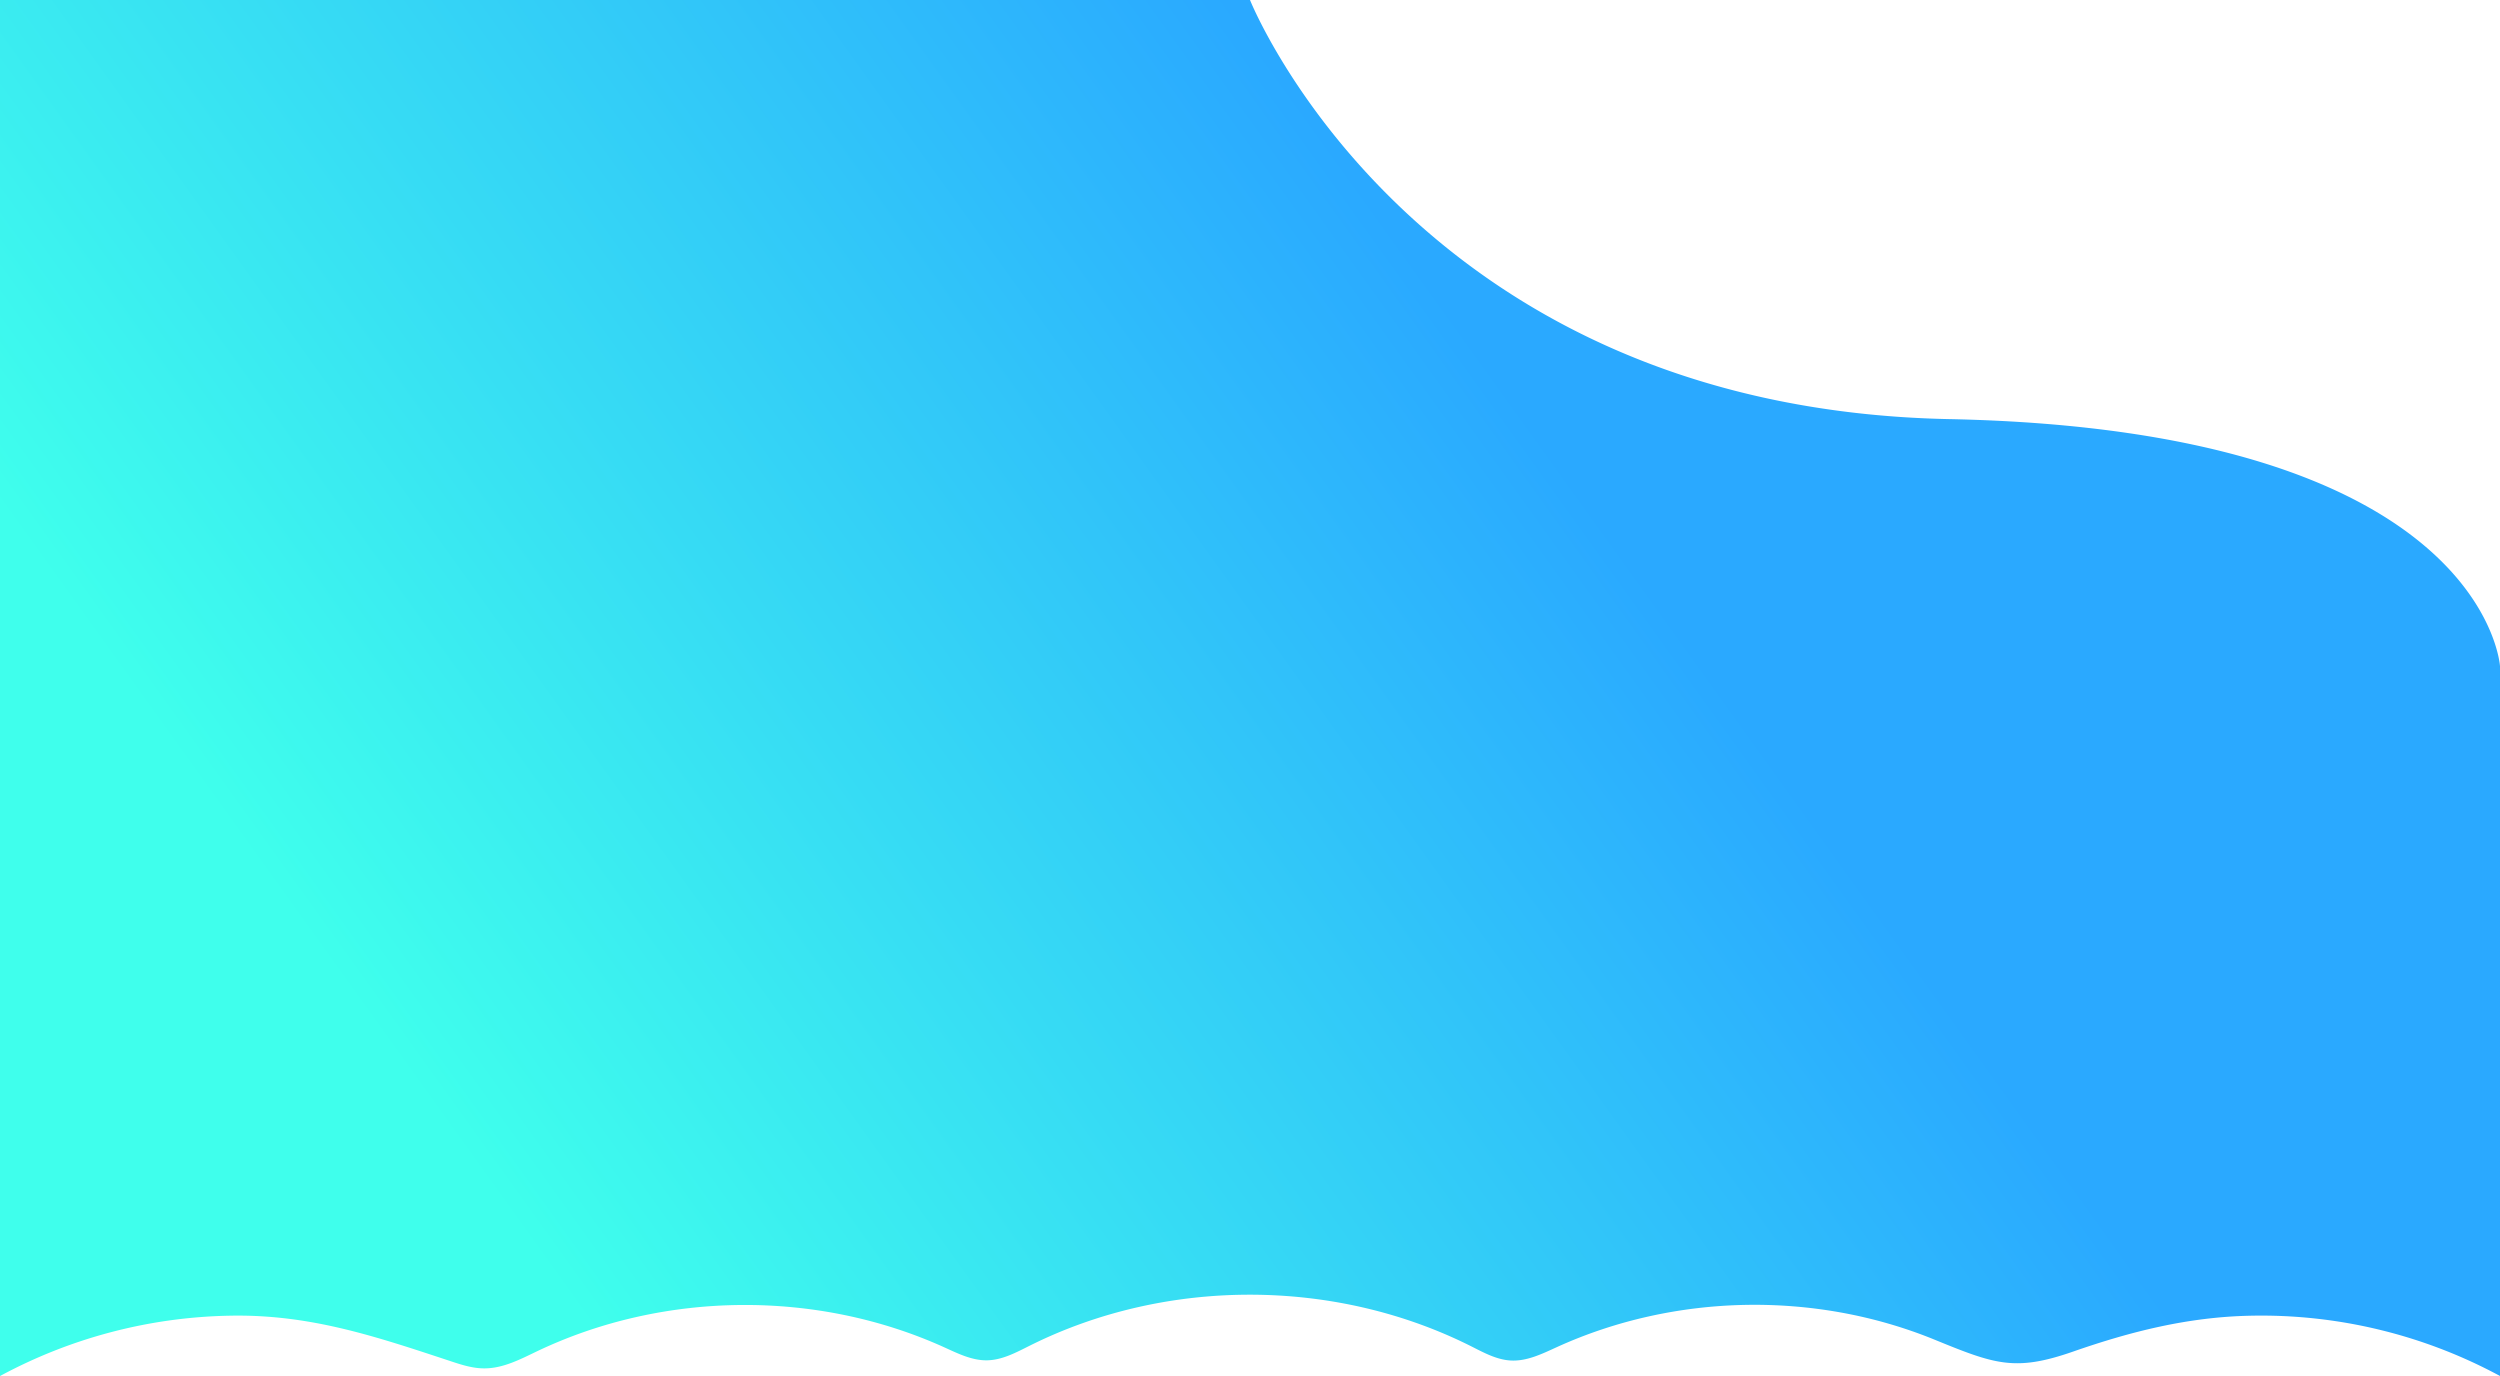 <svg xmlns="http://www.w3.org/2000/svg" xmlns:xlink="http://www.w3.org/1999/xlink" viewBox="0 0 1366 751.87"><defs><style>.cls-1{fill:url(#linear-gradient);}</style><linearGradient id="linear-gradient" x1="853.36" y1="253.67" x2="278.41" y2="666.26" gradientUnits="userSpaceOnUse"><stop offset="0" stop-color="#2aa9ff"/><stop offset="1" stop-color="#3fffec"/></linearGradient></defs><title>Asset 3</title><g id="Layer_2" data-name="Layer 2"><g id="Layer_1-2" data-name="Layer 1"><path class="cls-1" d="M125.19,718.9c43.89-.93,79.64,11.18,120.83,24.78,6,2,12.16,4,18.5,4,10.32.07,19.85-5,29.17-9.46,69.14-32.87,152.78-33.6,222.49-1.94,7.28,3.3,14.73,7,22.72,7,8.5,0,16.32-4.29,23.92-8.09,74.61-37.22,166.78-37,241.23.52,6.83,3.44,13.79,7.26,21.43,7.67,8.9.48,17.28-3.72,25.39-7.41,64.33-29.23,140.72-30.7,206.13-4,32.92,13.46,43.92,17.62,75.69,6.55s62.91-18.89,96.7-19.61A274.7,274.7,0,0,1,1366,751.84V364s-8-129-301-135S683,0,683,0H0V751.87A274.8,274.8,0,0,1,125.19,718.9Z"/></g></g></svg>